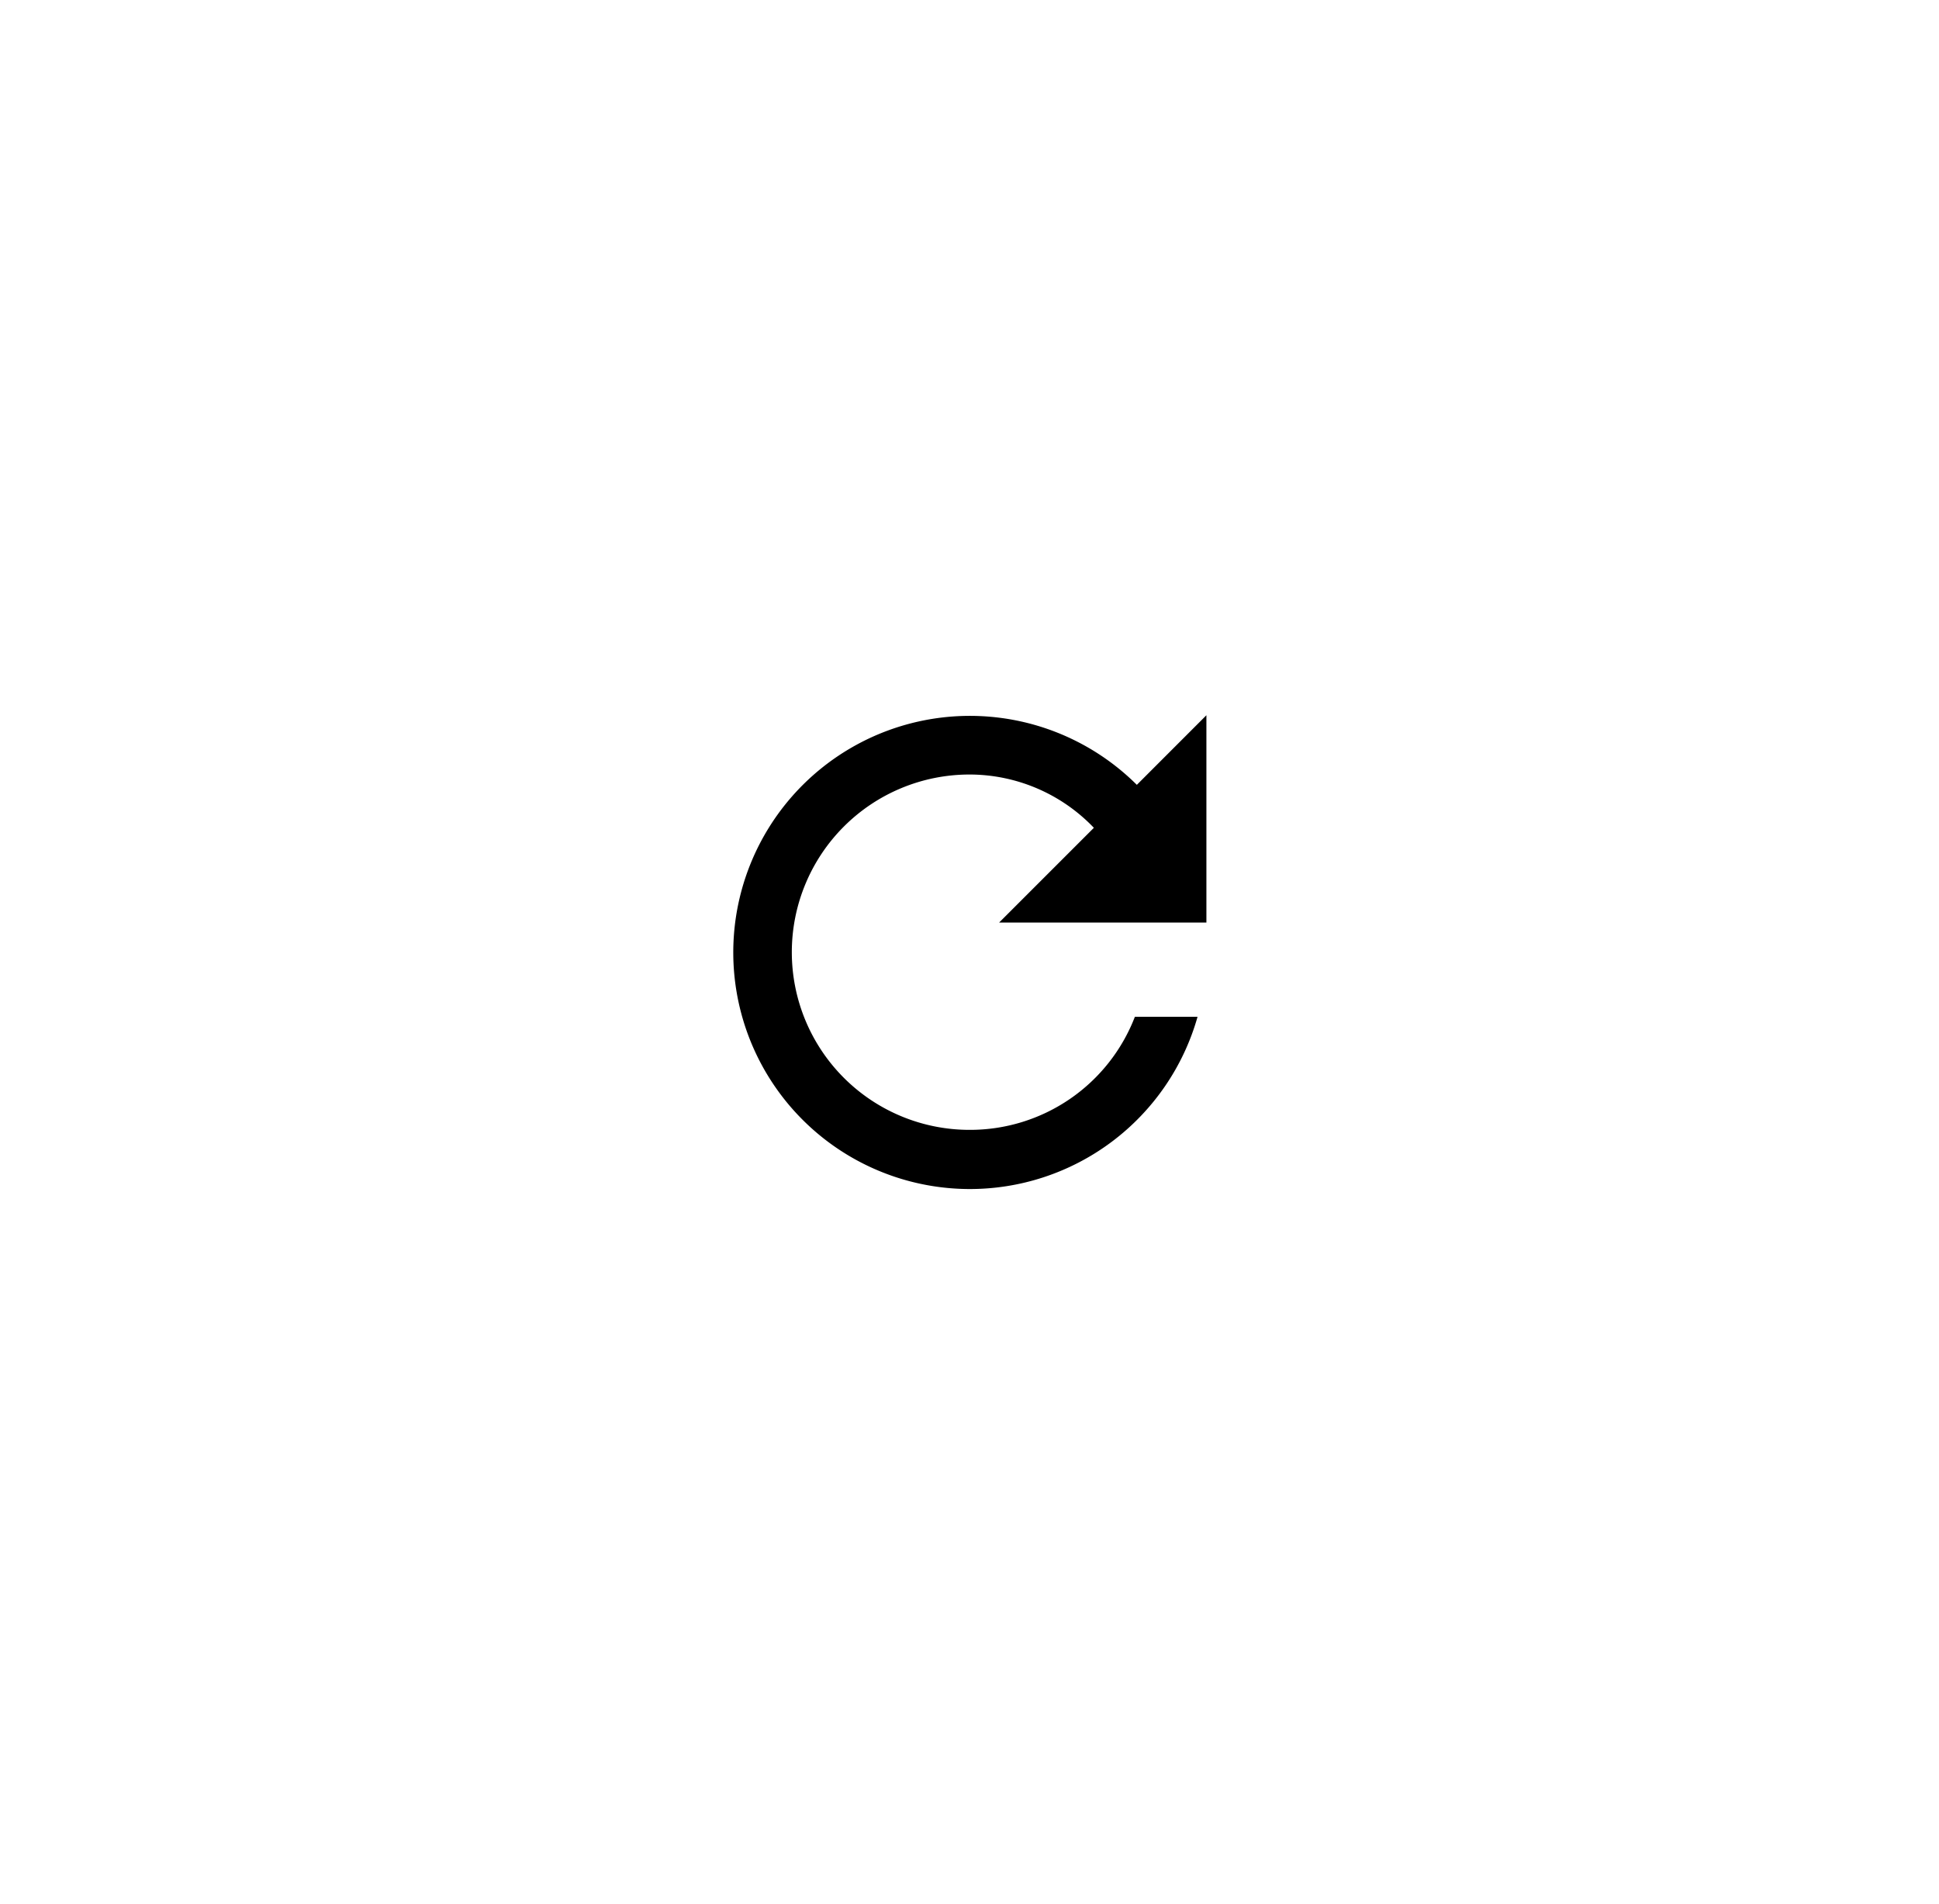 <svg xmlns="http://www.w3.org/2000/svg" width="56" height="55" viewBox="0 0 56 55"><g transform="translate(-18023 -8441)"><rect width="56" height="55" transform="translate(18023 8441)" fill="none"/><path d="M12.467,17.6a5.131,5.131,0,0,1,0-10.263,4.971,4.971,0,0,1,3.592,1.539l-2.737,2.737h5.987V5.625L17.3,7.635a6.833,6.833,0,1,0,1.753,6.7h-1.81A5.1,5.1,0,0,1,12.467,17.6Z" transform="translate(18038.533 8456.033)"/></g></svg>